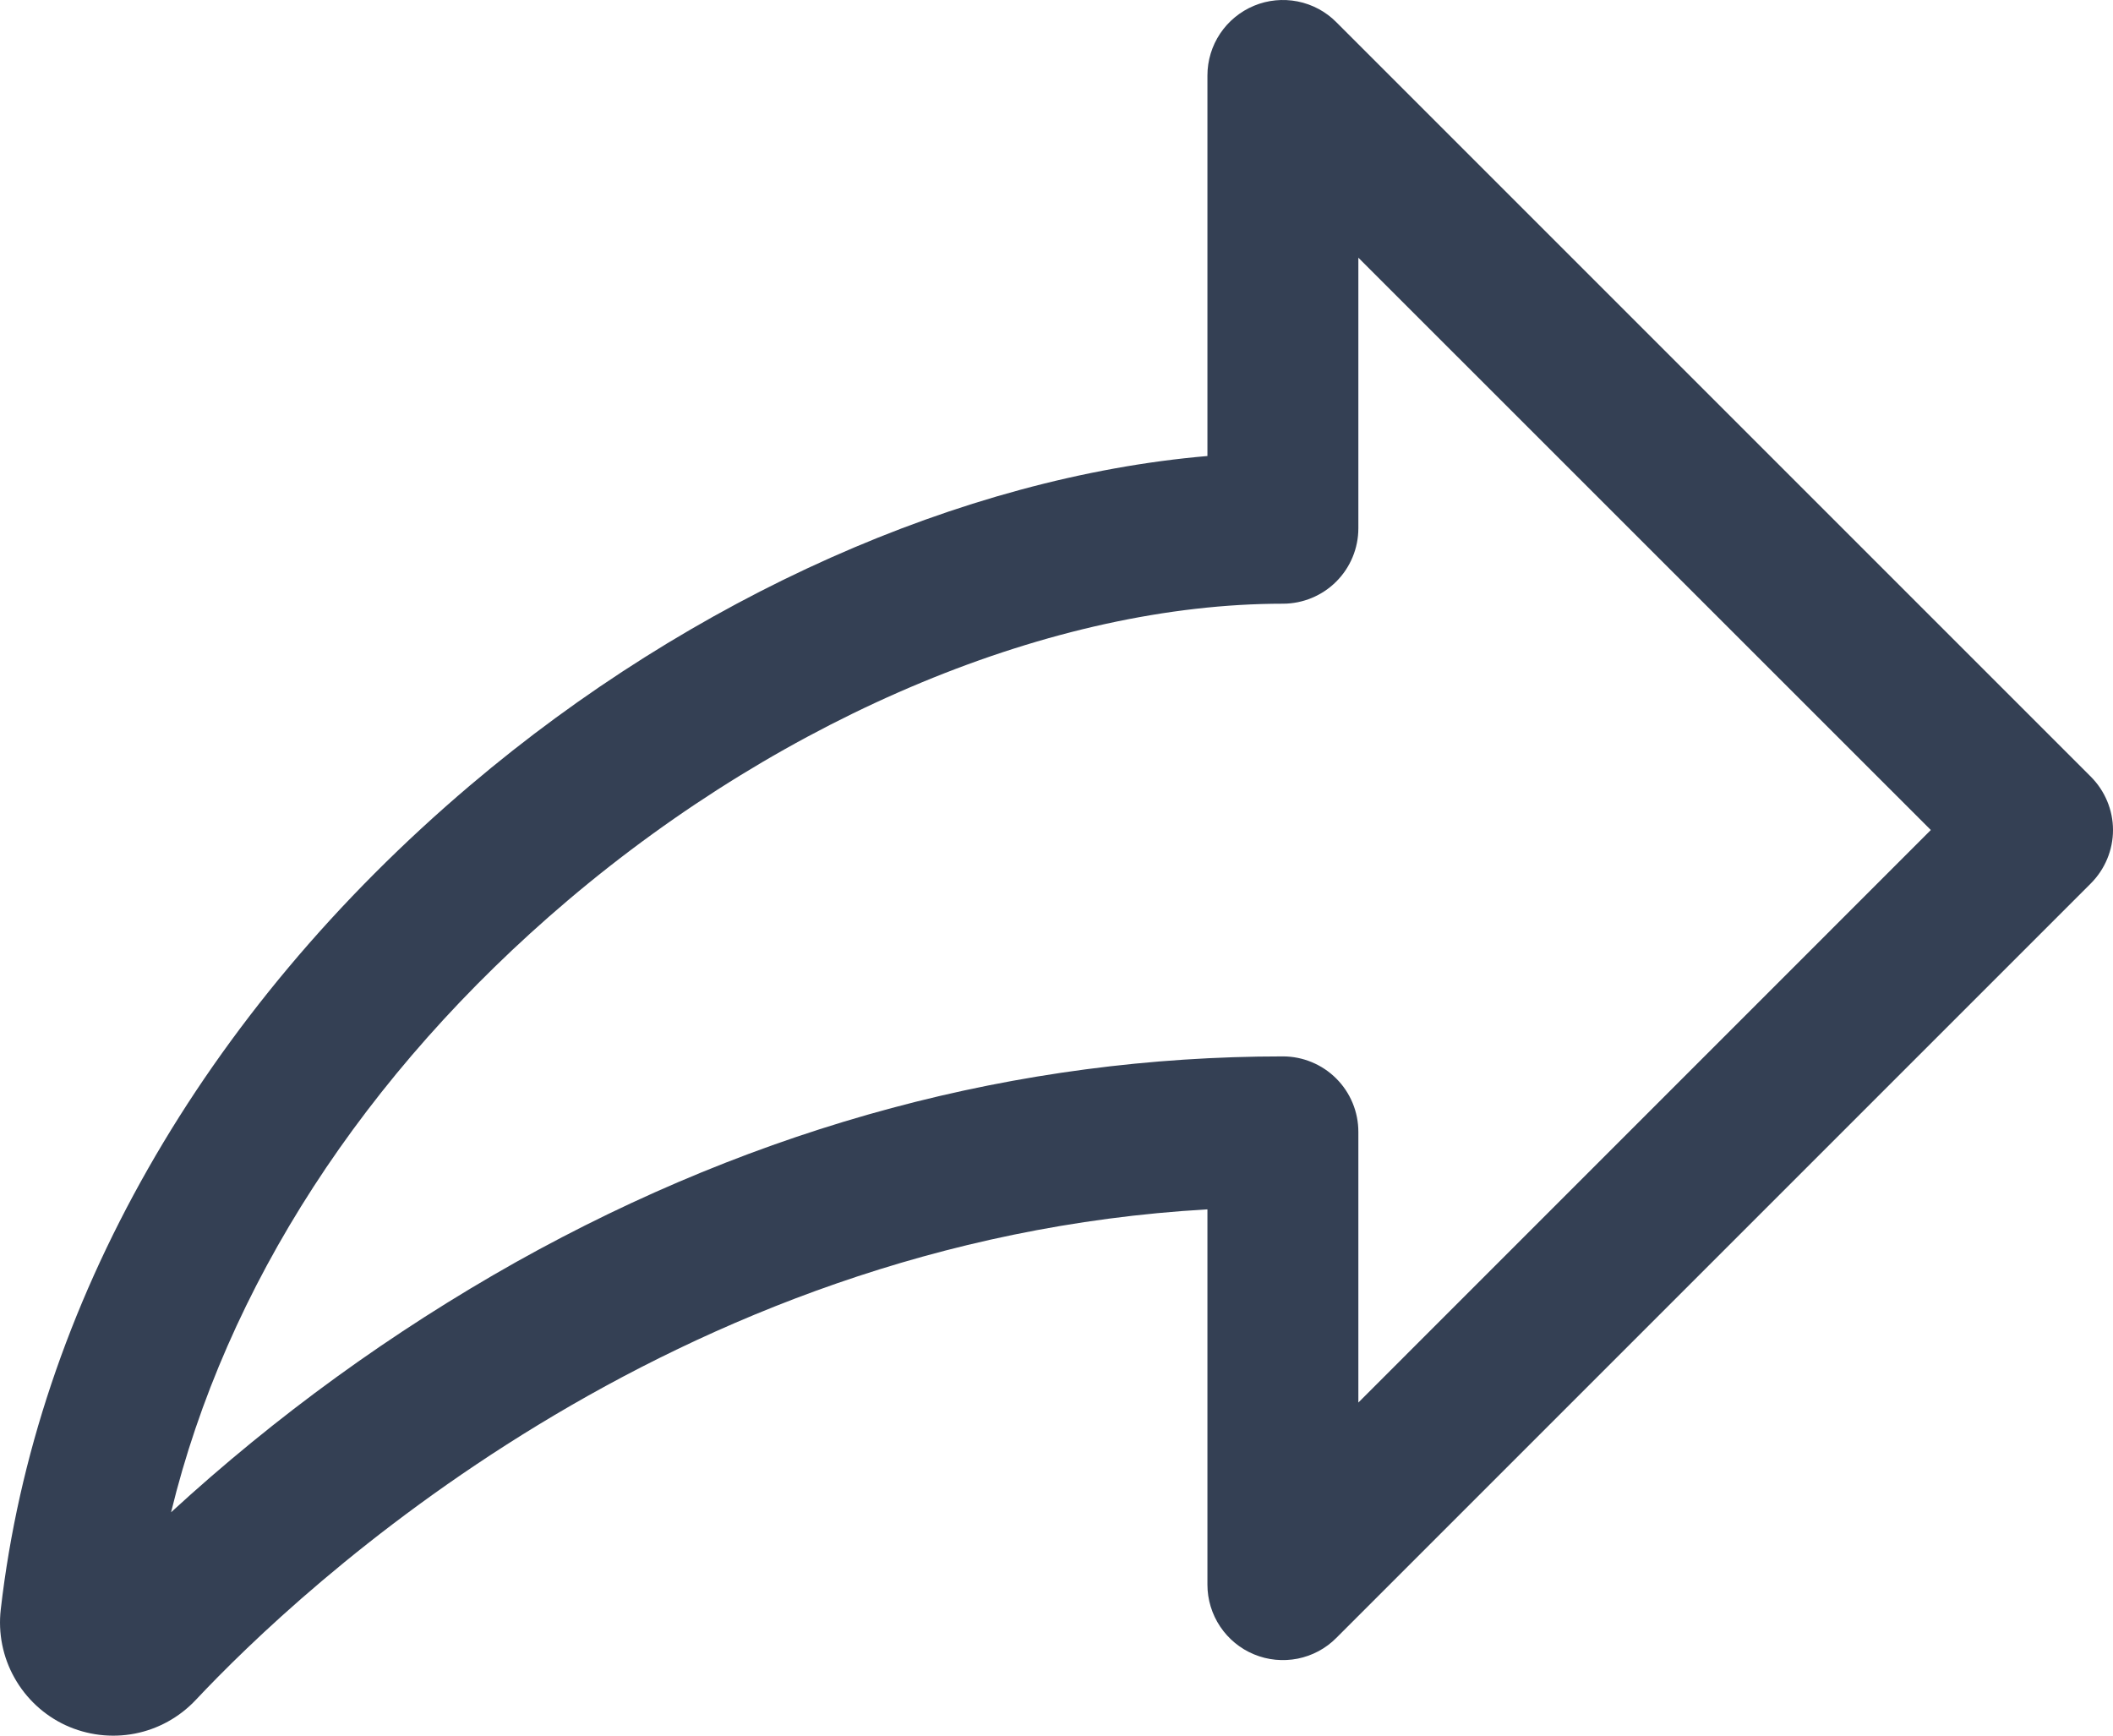<svg width="28" height="23" viewBox="0 0 28 23" fill="none" xmlns="http://www.w3.org/2000/svg">
<path d="M27.707 10.293L17.707 0.293C17.568 0.153 17.39 0.058 17.195 0.019C17.002 -0.019 16.8 0 16.618 0.076C16.435 0.152 16.279 0.28 16.169 0.444C16.059 0.608 16 0.802 16 1V6.043C12.757 6.321 9.176 7.908 6.23 10.407C2.682 13.417 0.474 17.296 0.01 21.328C-0.026 21.642 0.037 21.959 0.192 22.234C0.346 22.509 0.583 22.729 0.869 22.862C1.156 22.994 1.477 23.033 1.787 22.973C2.096 22.913 2.379 22.756 2.595 22.526C3.97 21.062 8.862 16.433 16 16.026V21C16 21.197 16.059 21.391 16.169 21.555C16.279 21.719 16.435 21.848 16.618 21.923C16.8 21.999 17.002 22.018 17.195 21.98C17.39 21.941 17.568 21.846 17.707 21.706L27.707 11.706C27.894 11.518 28 11.264 28 10.999C28 10.735 27.894 10.481 27.707 10.293ZM18 18.586V14.999C18 14.734 17.895 14.48 17.707 14.292C17.52 14.105 17.265 13.999 17 13.999C13.49 13.999 10.071 14.916 6.839 16.724C5.192 17.65 3.658 18.762 2.267 20.04C2.992 17.059 4.82 14.226 7.524 11.932C10.426 9.471 13.969 8 17 8C17.265 8 17.52 7.894 17.707 7.707C17.895 7.519 18 7.265 18 7V3.415L25.586 10.999L18 18.586Z" fill="#344054"/>
</svg>
